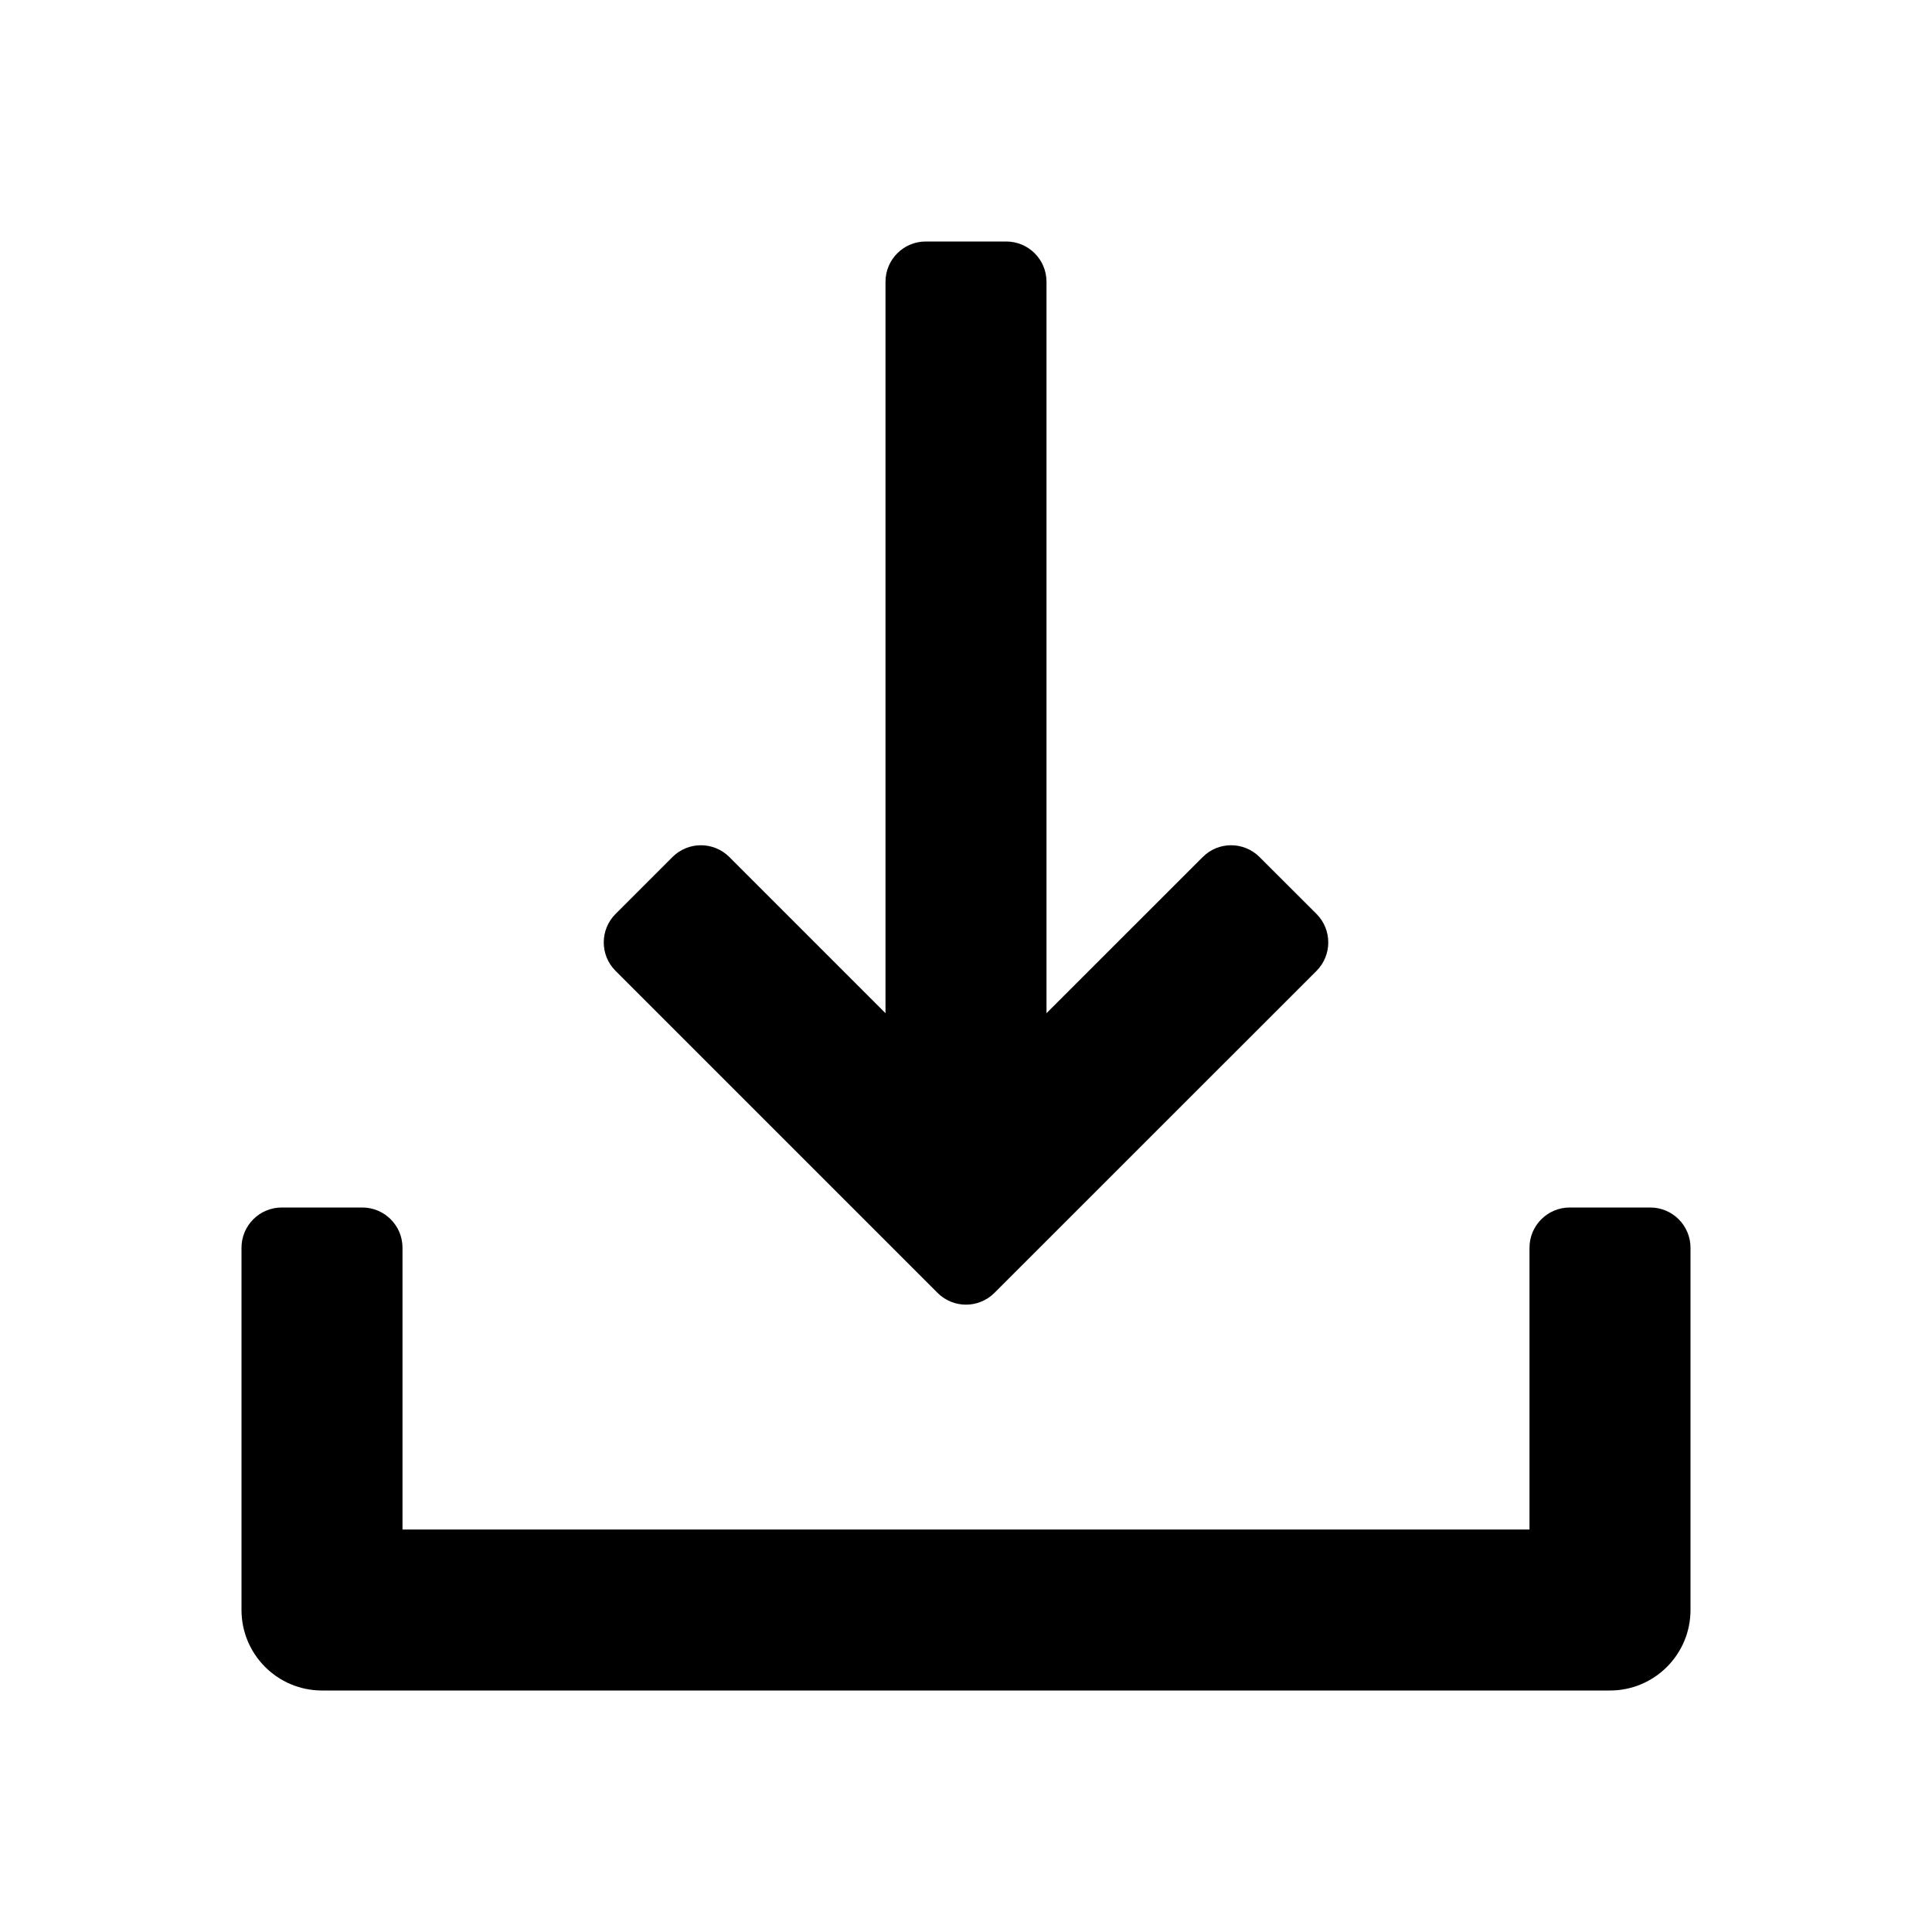 <svg aria-label="download" viewBox="0 0 24 24" xmlns="http://www.w3.org/2000/svg">
<path d="M13 3.5V12.586L14.94 10.647C15.135 10.451 15.451 10.451 15.647 10.647L16.354 11.353C16.549 11.549 16.549 11.865 16.354 12.061L12.354 16.06C12.158 16.256 11.842 16.256 11.646 16.06L7.647 12.061C7.451 11.865 7.451 11.549 7.647 11.353L8.353 10.647C8.549 10.451 8.865 10.451 9.061 10.647L11 12.586V3.5C11 3.224 11.224 3 11.5 3H12.5C12.776 3 13 3.224 13 3.5Z" />
<path d="M3.5 15C3.224 15 3 15.224 3 15.5V20C3 20.552 3.448 21 4 21H20C20.552 21 21 20.552 21 20V15.5C21 15.224 20.776 15 20.5 15H19.5C19.224 15 19 15.224 19 15.5V19H5V15.5C5 15.224 4.776 15 4.5 15H3.5Z" />
</svg>
